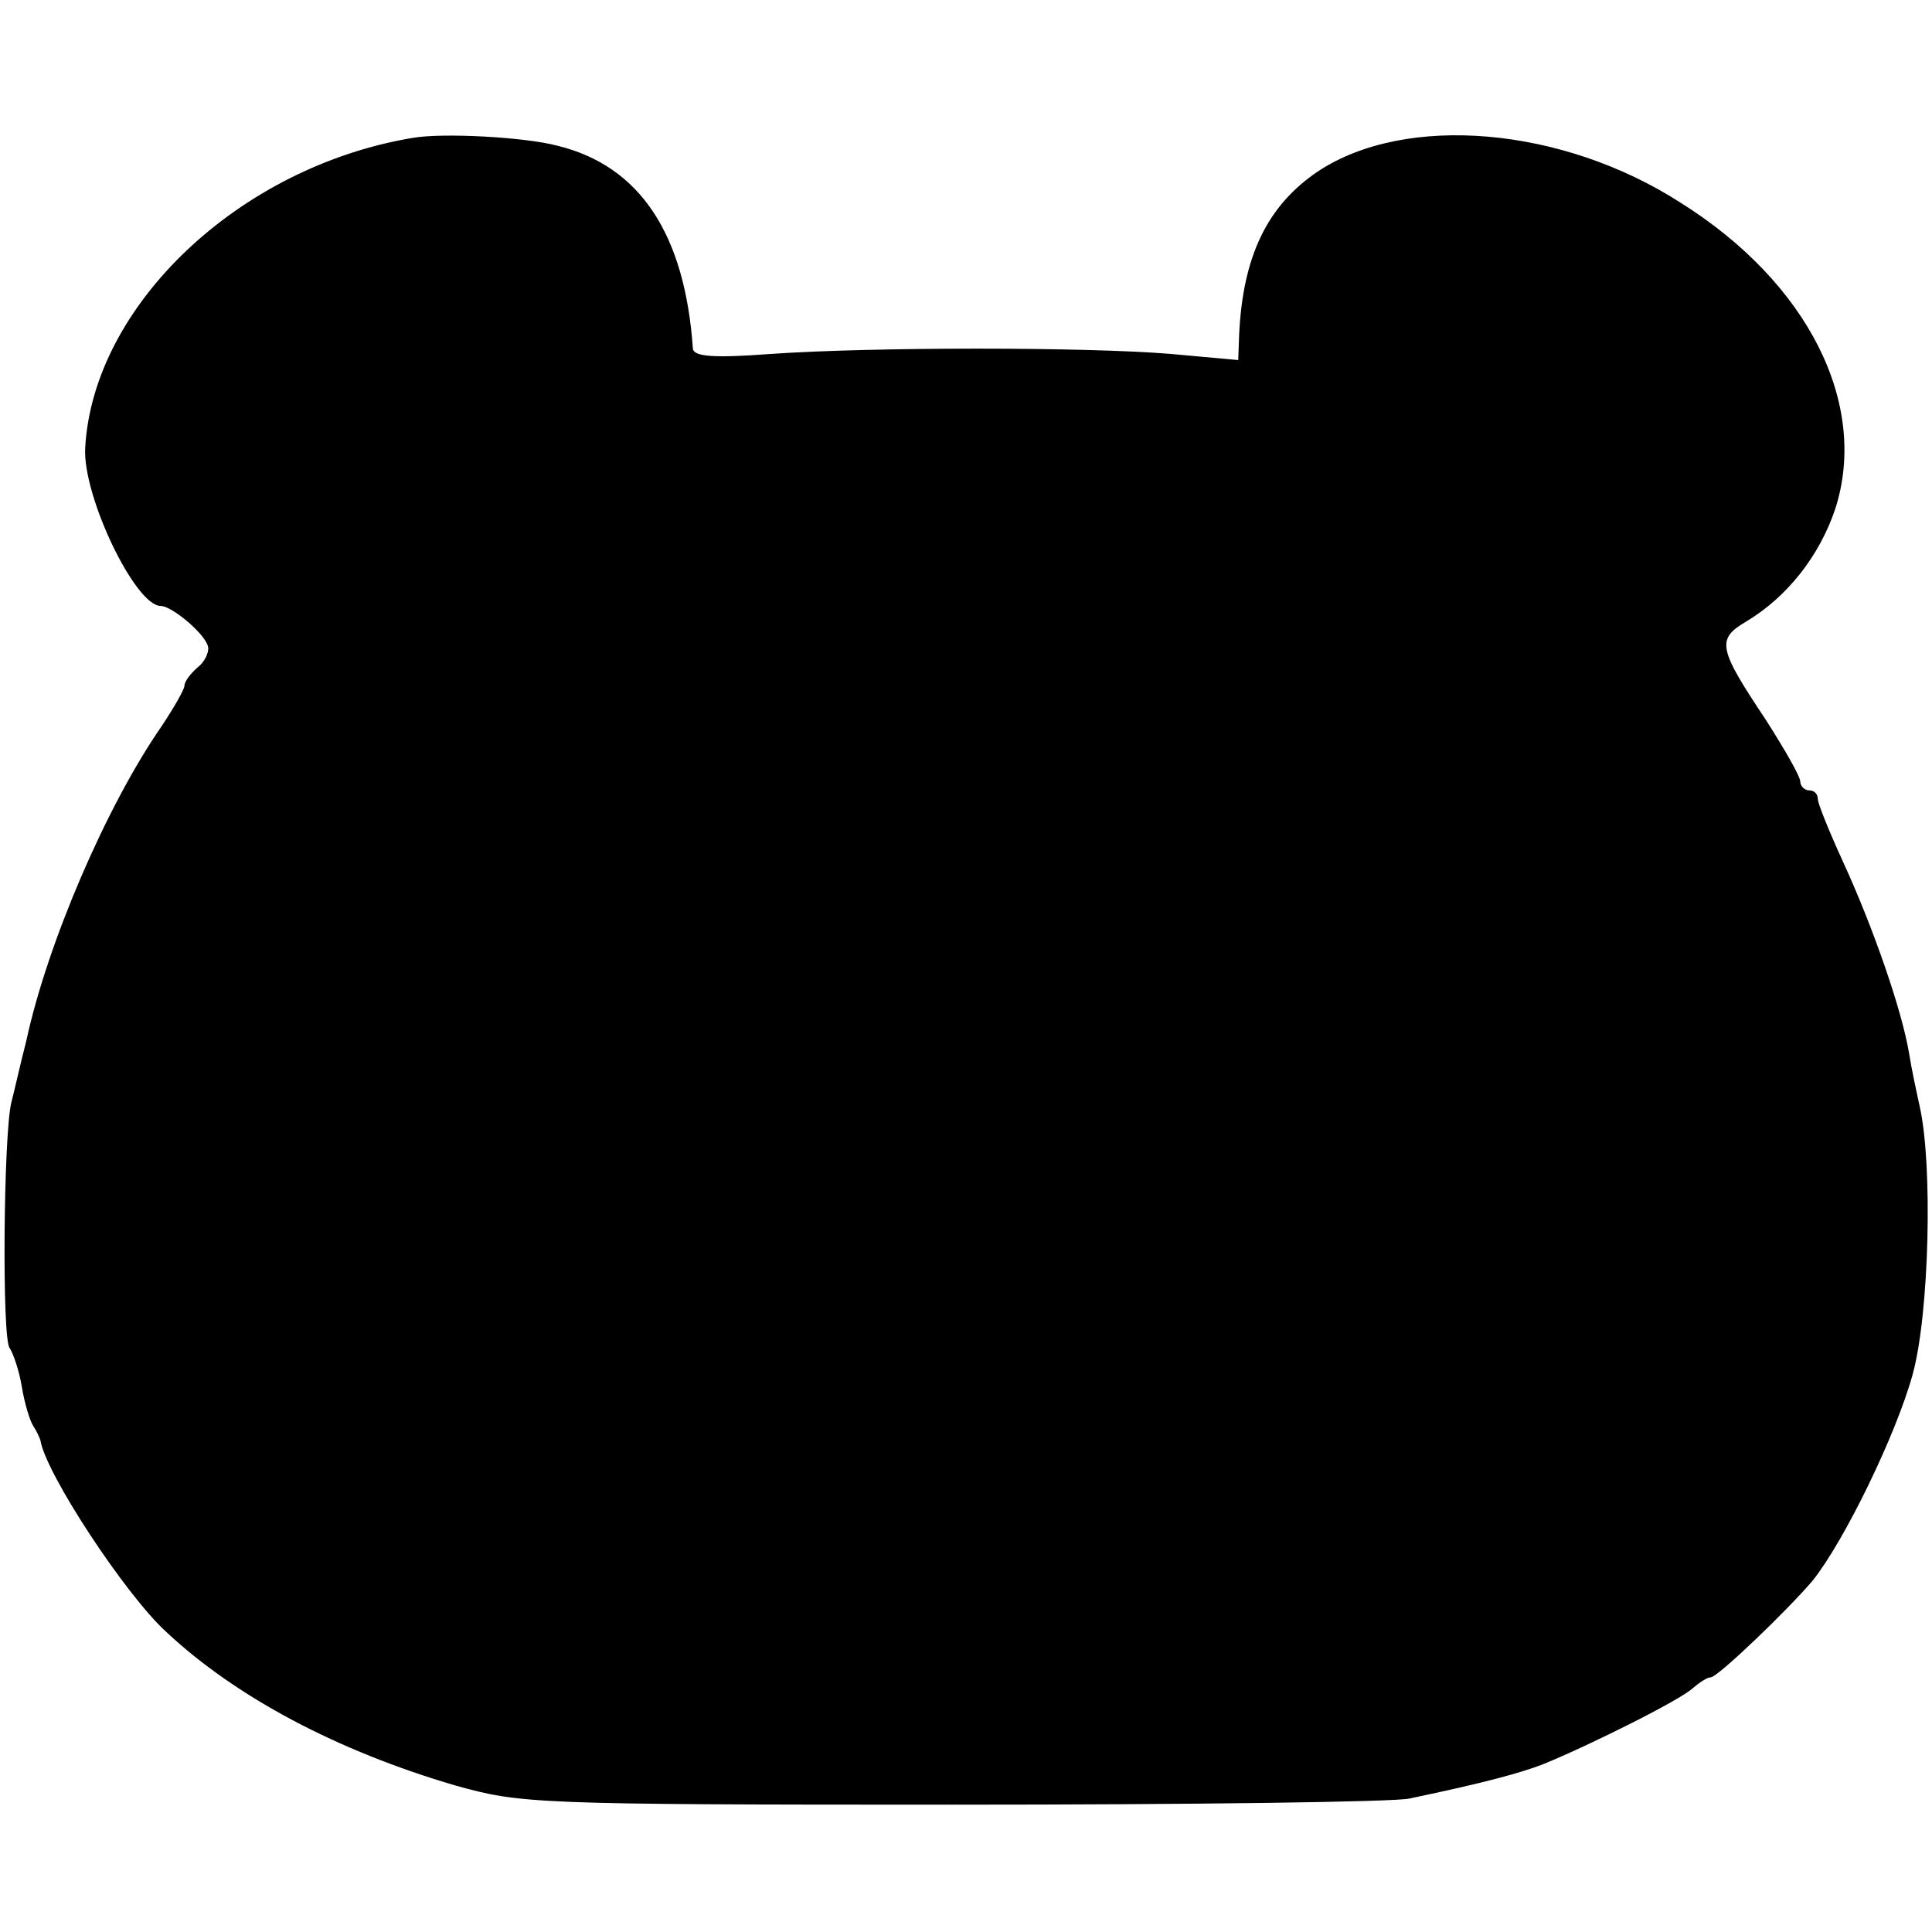 <?xml version="1.0" standalone="no"?>
<!DOCTYPE svg PUBLIC "-//W3C//DTD SVG 20010904//EN"
 "http://www.w3.org/TR/2001/REC-SVG-20010904/DTD/svg10.dtd">
<svg version="1.0" xmlns="http://www.w3.org/2000/svg"
 width="220pt" height="220pt" viewBox="0 0 220 220"
 preserveAspectRatio="xMidYMid meet">
<g transform="translate(0,220) scale(0.1,-0.1)"
fill="#000000" stroke="none">
<path d="M470 2043 c-198 -33 -364 -191 -373 -353 -3 -55 57 -180 86 -180 13
0 52 -33 54 -47 1 -6 -4 -17 -12 -23 -8 -7 -15 -16 -15 -21 0 -4 -12 -25 -26
-46 -63 -91 -130 -247 -154 -358 -7 -27 -14 -59 -17 -70 -9 -35 -11 -270 -2
-280 4 -6 11 -26 14 -45 3 -18 9 -38 13 -44 4 -6 7 -13 8 -16 6 -38 97 -176
143 -218 80 -75 196 -136 329 -175 75 -21 89 -22 567 -22 270 0 504 3 520 7
86 18 126 29 152 39 54 22 158 74 171 87 7 6 16 12 20 12 8 0 88 77 116 110
36 45 95 166 114 235 19 69 23 239 8 305 -3 14 -9 41 -12 60 -8 49 -41 144
-75 218 -16 35 -29 67 -29 72 0 6 -4 10 -10 10 -5 0 -10 5 -10 10 0 6 -18 37
-39 70 -54 81 -57 92 -23 112 47 28 84 75 102 129 38 119 -31 257 -176 348
-135 87 -313 102 -413 36 -58 -39 -86 -97 -90 -187 l-1 -28 -77 7 c-97 8 -339
8 -455 0 -66 -5 -88 -3 -89 6 -9 130 -60 208 -154 231 -37 10 -131 15 -165 9z"/>
</g>
</svg>
